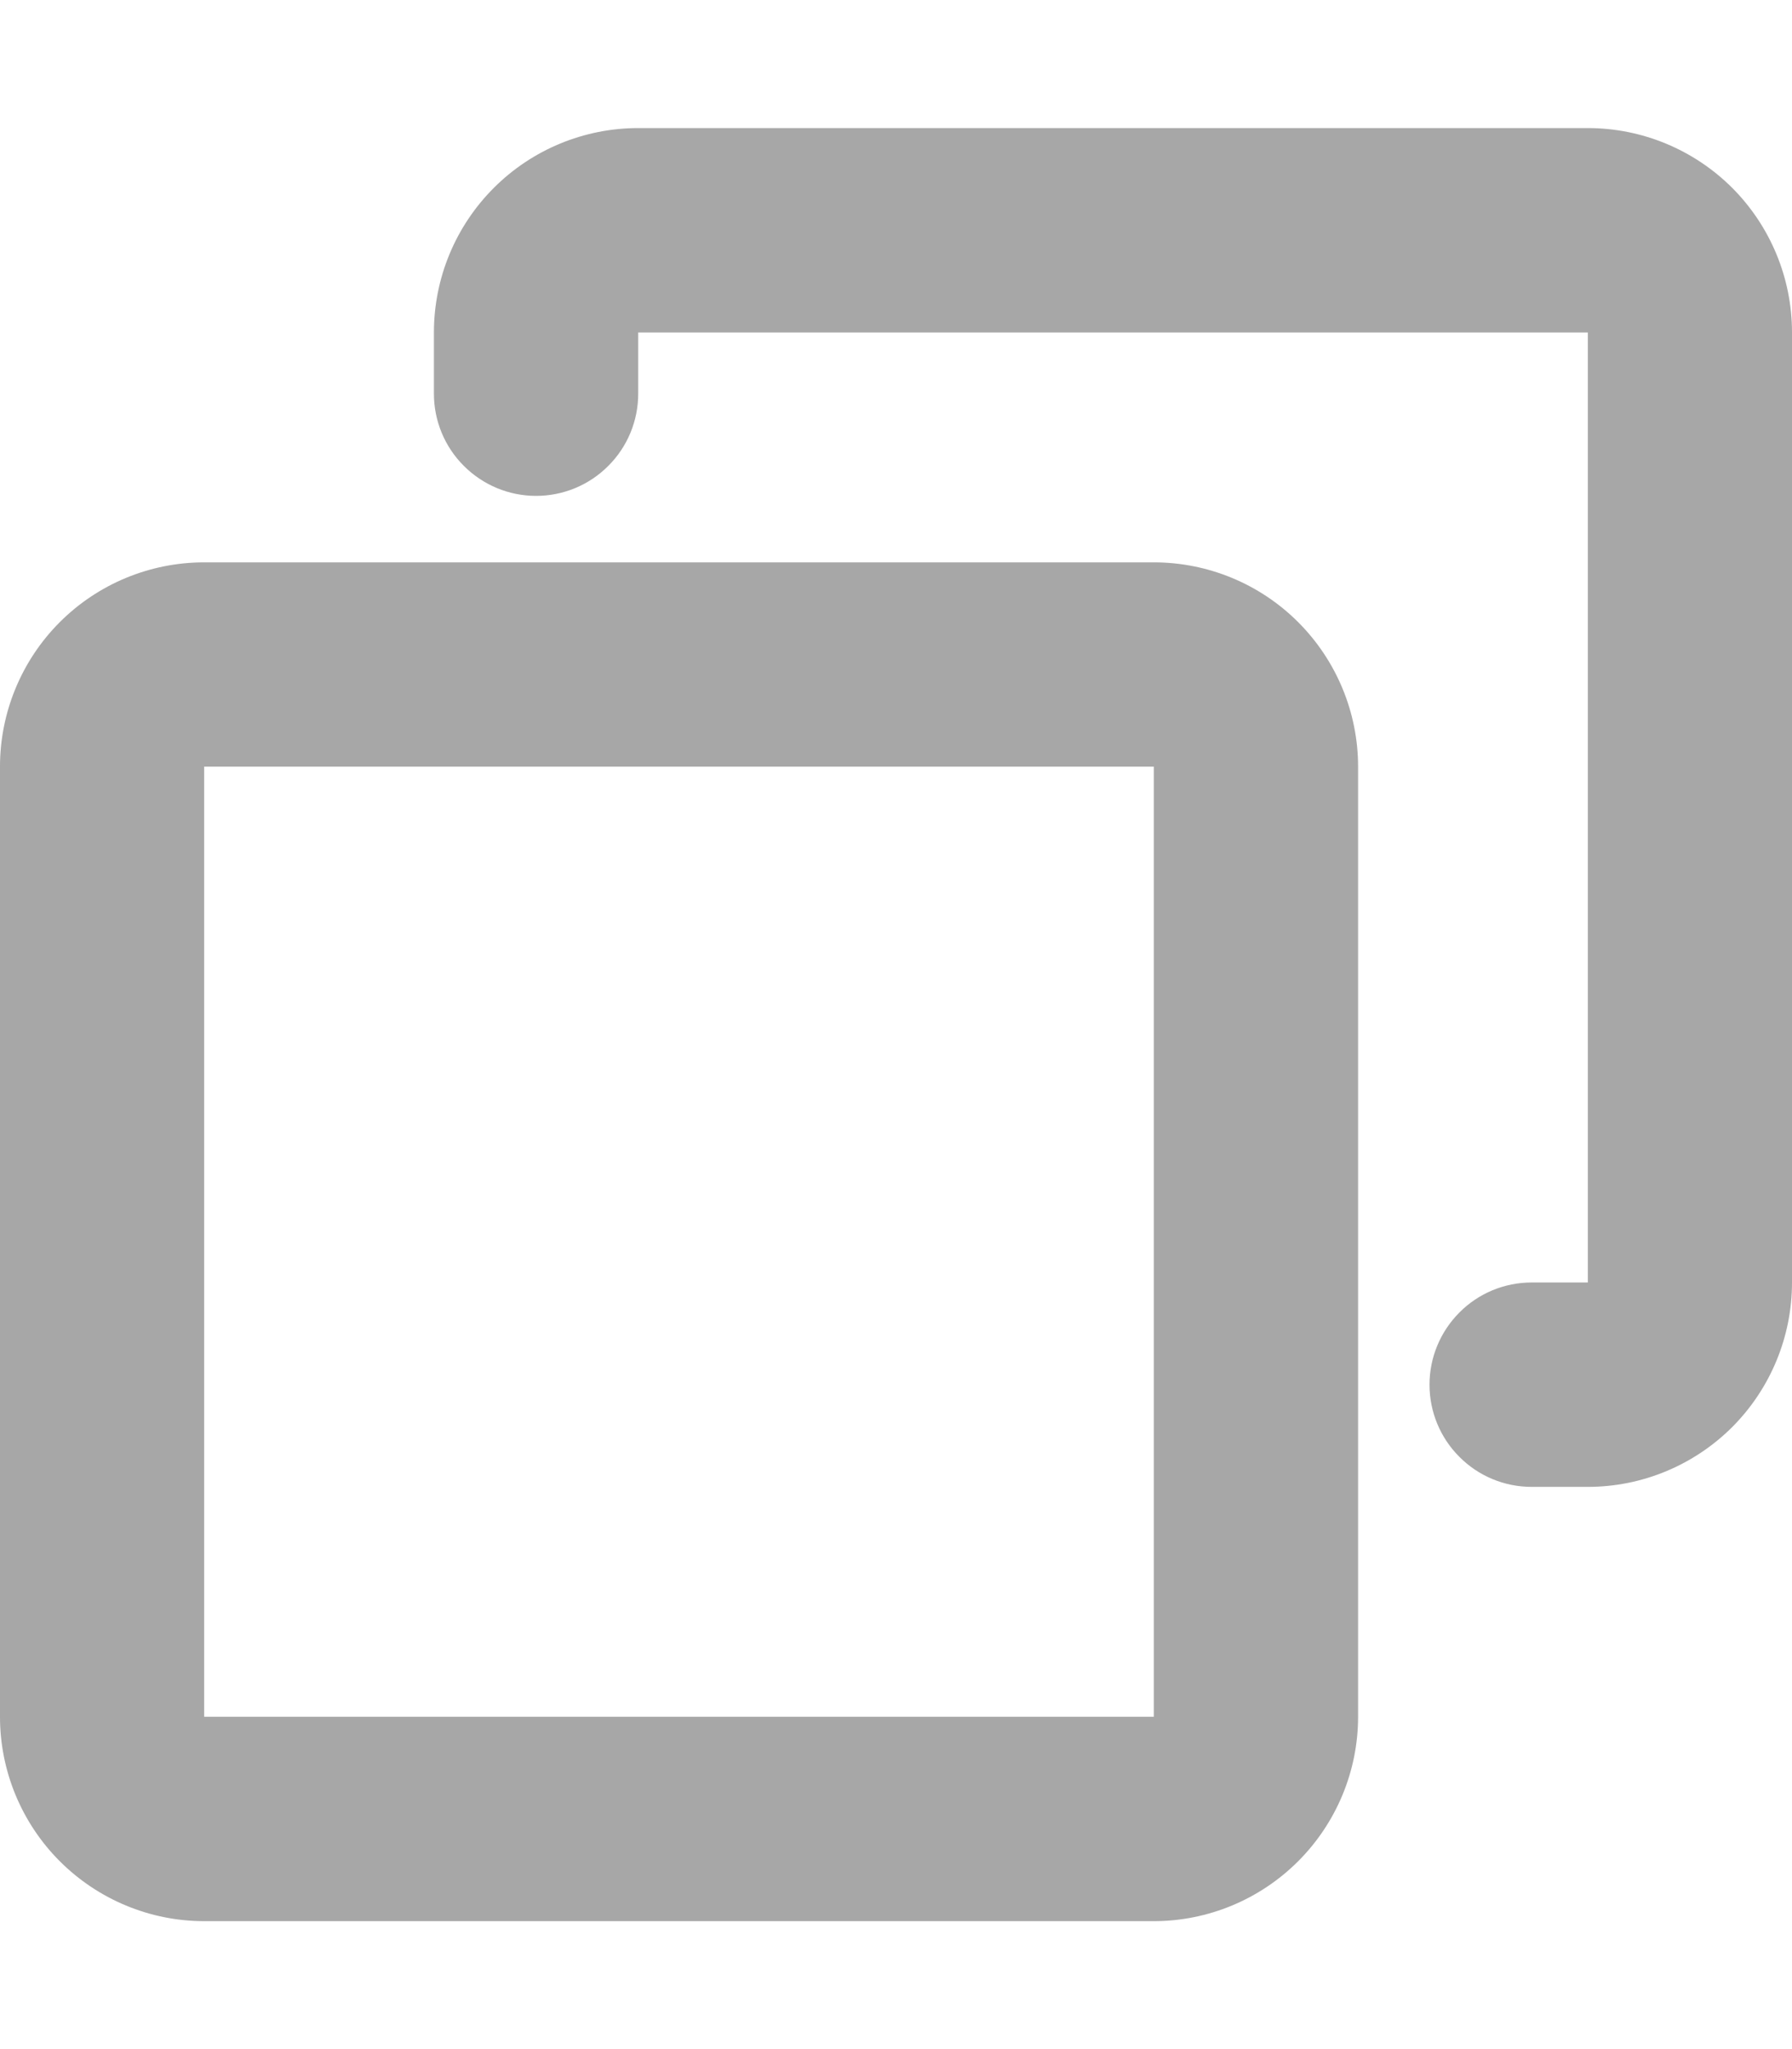 <svg width="14" height="16" viewBox="0 0 14 14" fill="none" xmlns="http://www.w3.org/2000/svg">
    <rect width="14" height="14" fill="black" fill-opacity="0" transform="translate(14 14.001) rotate(-180)" />
    <path d="M1.595 14.001H9.014C9.437 14.001 9.843 13.832 10.142 13.533C10.441 13.234 10.61 12.828 10.61 12.405V4.986C10.61 4.563 10.441 4.157 10.142 3.858C9.843 3.559 9.437 3.391 9.014 3.391H1.595C1.172 3.391 0.766 3.559 0.467 3.858C0.168 4.157 -6.67572e-05 4.563 -6.67572e-05 4.986V12.405C-6.67572e-05 12.828 0.168 13.234 0.467 13.533C0.766 13.832 1.172 14.001 1.595 14.001ZM1.595 4.986H9.014V12.405H1.595V4.986Z" fill="#A7A7A7" />
    <path d="M12.405 0H4.986C4.563 0 4.157 0.168 3.858 0.467C3.558 0.767 3.39 1.172 3.39 1.596V2.074C3.39 2.286 3.474 2.489 3.624 2.638C3.774 2.788 3.976 2.872 4.188 2.872C4.4 2.872 4.603 2.788 4.752 2.638C4.902 2.489 4.986 2.286 4.986 2.074V1.596H12.405V9.014H11.966C11.754 9.014 11.551 9.098 11.402 9.248C11.252 9.398 11.168 9.601 11.168 9.812C11.168 10.024 11.252 10.227 11.402 10.376C11.551 10.526 11.754 10.61 11.966 10.61H12.405C12.828 10.61 13.233 10.442 13.533 10.143C13.832 9.843 14 9.438 14 9.014V1.596C14 1.172 13.832 0.767 13.533 0.467C13.233 0.168 12.828 0 12.405 0Z" fill="#A7A7A7" />
</svg>
